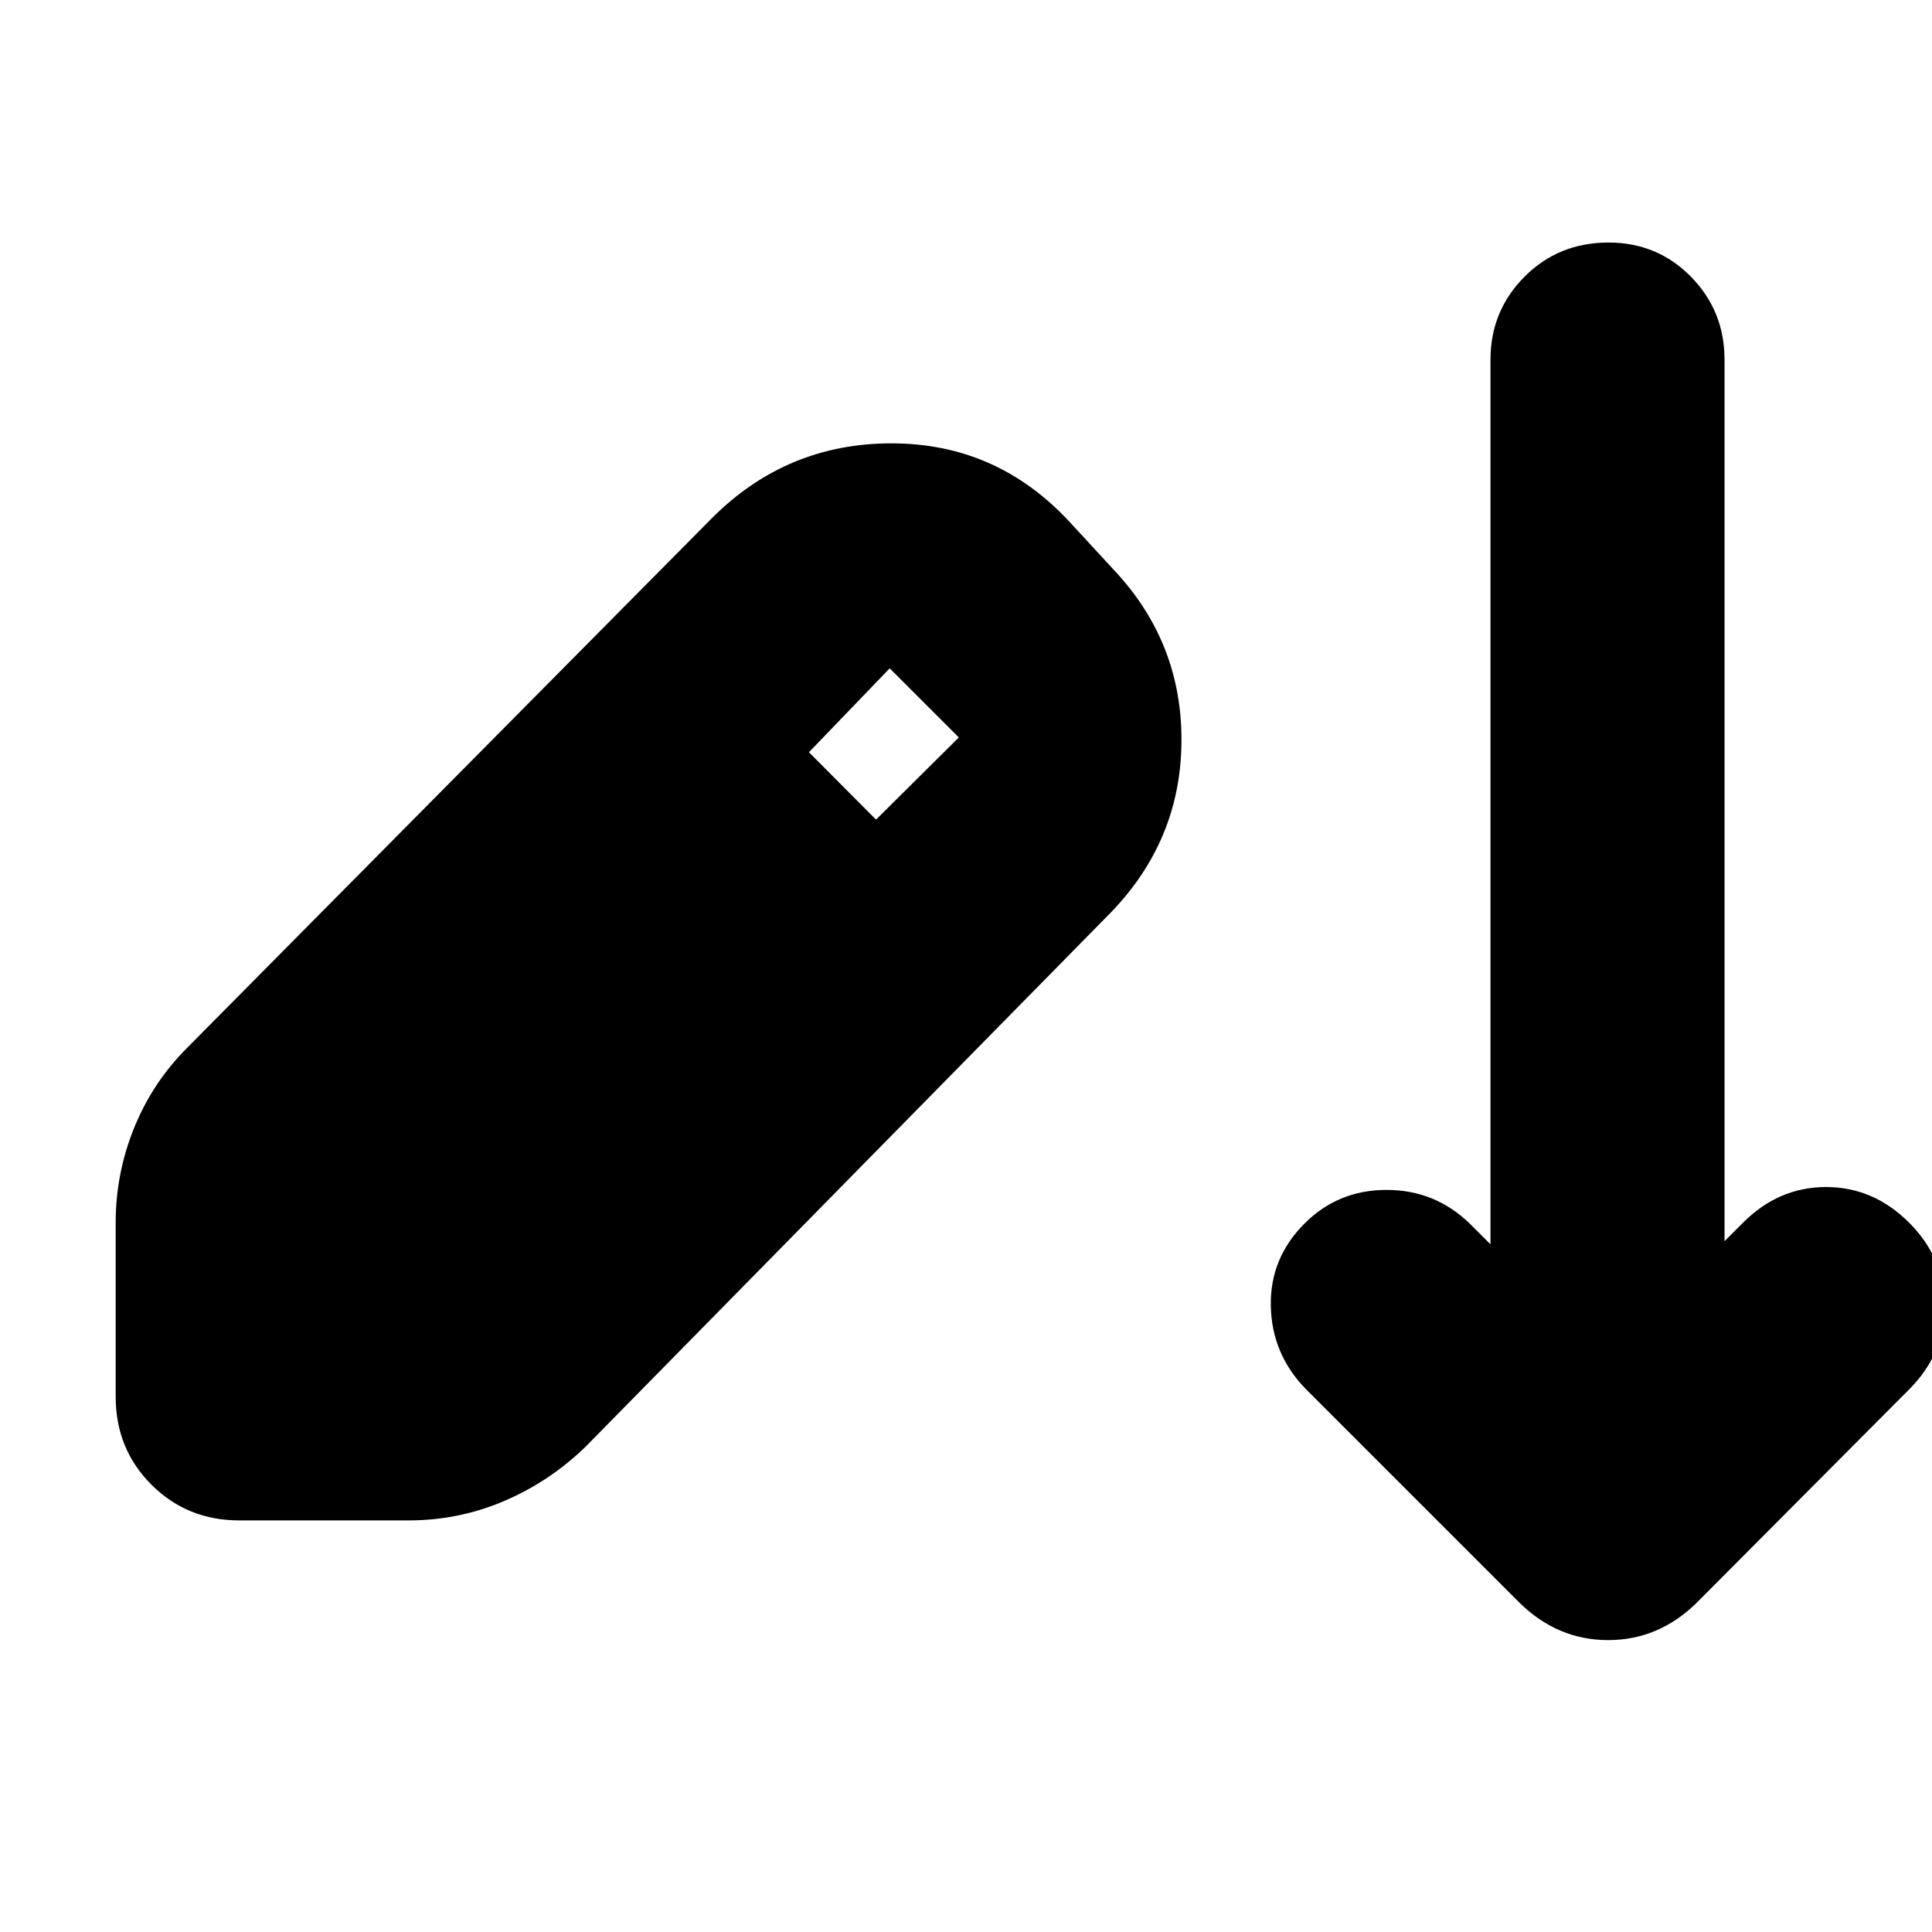 <svg xmlns="http://www.w3.org/2000/svg" height="24" viewBox="0 -960 960 960" width="24"><path d="M118.96-204.52q-25.96 0-43.72-17.76Q57.48-240.04 57.48-266v-86.48q0-24.39 9.13-47T93-439.35l260.82-263.26q37.09-37.09 89.16-37.09 52.06 0 88.15 38.66l22.13 24q34.09 36.08 33.8 85.37-.28 49.28-35.37 85.37L290.87-241.04q-17.83 17.26-40.37 26.89-22.54 9.63-47.5 9.63h-84.04ZM435.3-552.74l41.13-40.83-34.34-34.34-40.13 41.69 33.34 33.48ZM755.35-163.3 648.65-270q-16.69-17.26-17.19-41.02t16.76-41.02q16.69-16.7 40.74-16.7 24.04 0 41.3 16.7l10.35 10.34v-439.56q0-24.26 16.91-41.24t41.74-16.98q24.26 0 40.96 16.98 16.69 16.98 16.69 41.24v438l9.22-9.22q17.7-17.69 41.24-17.69 23.54 0 41.24 17.69 17.69 17.7 17.69 41.46t-17.69 41.45L842.78-163.3q-18.82 18.26-43.71 18.26-24.9 0-43.72-18.26Z"/></svg>